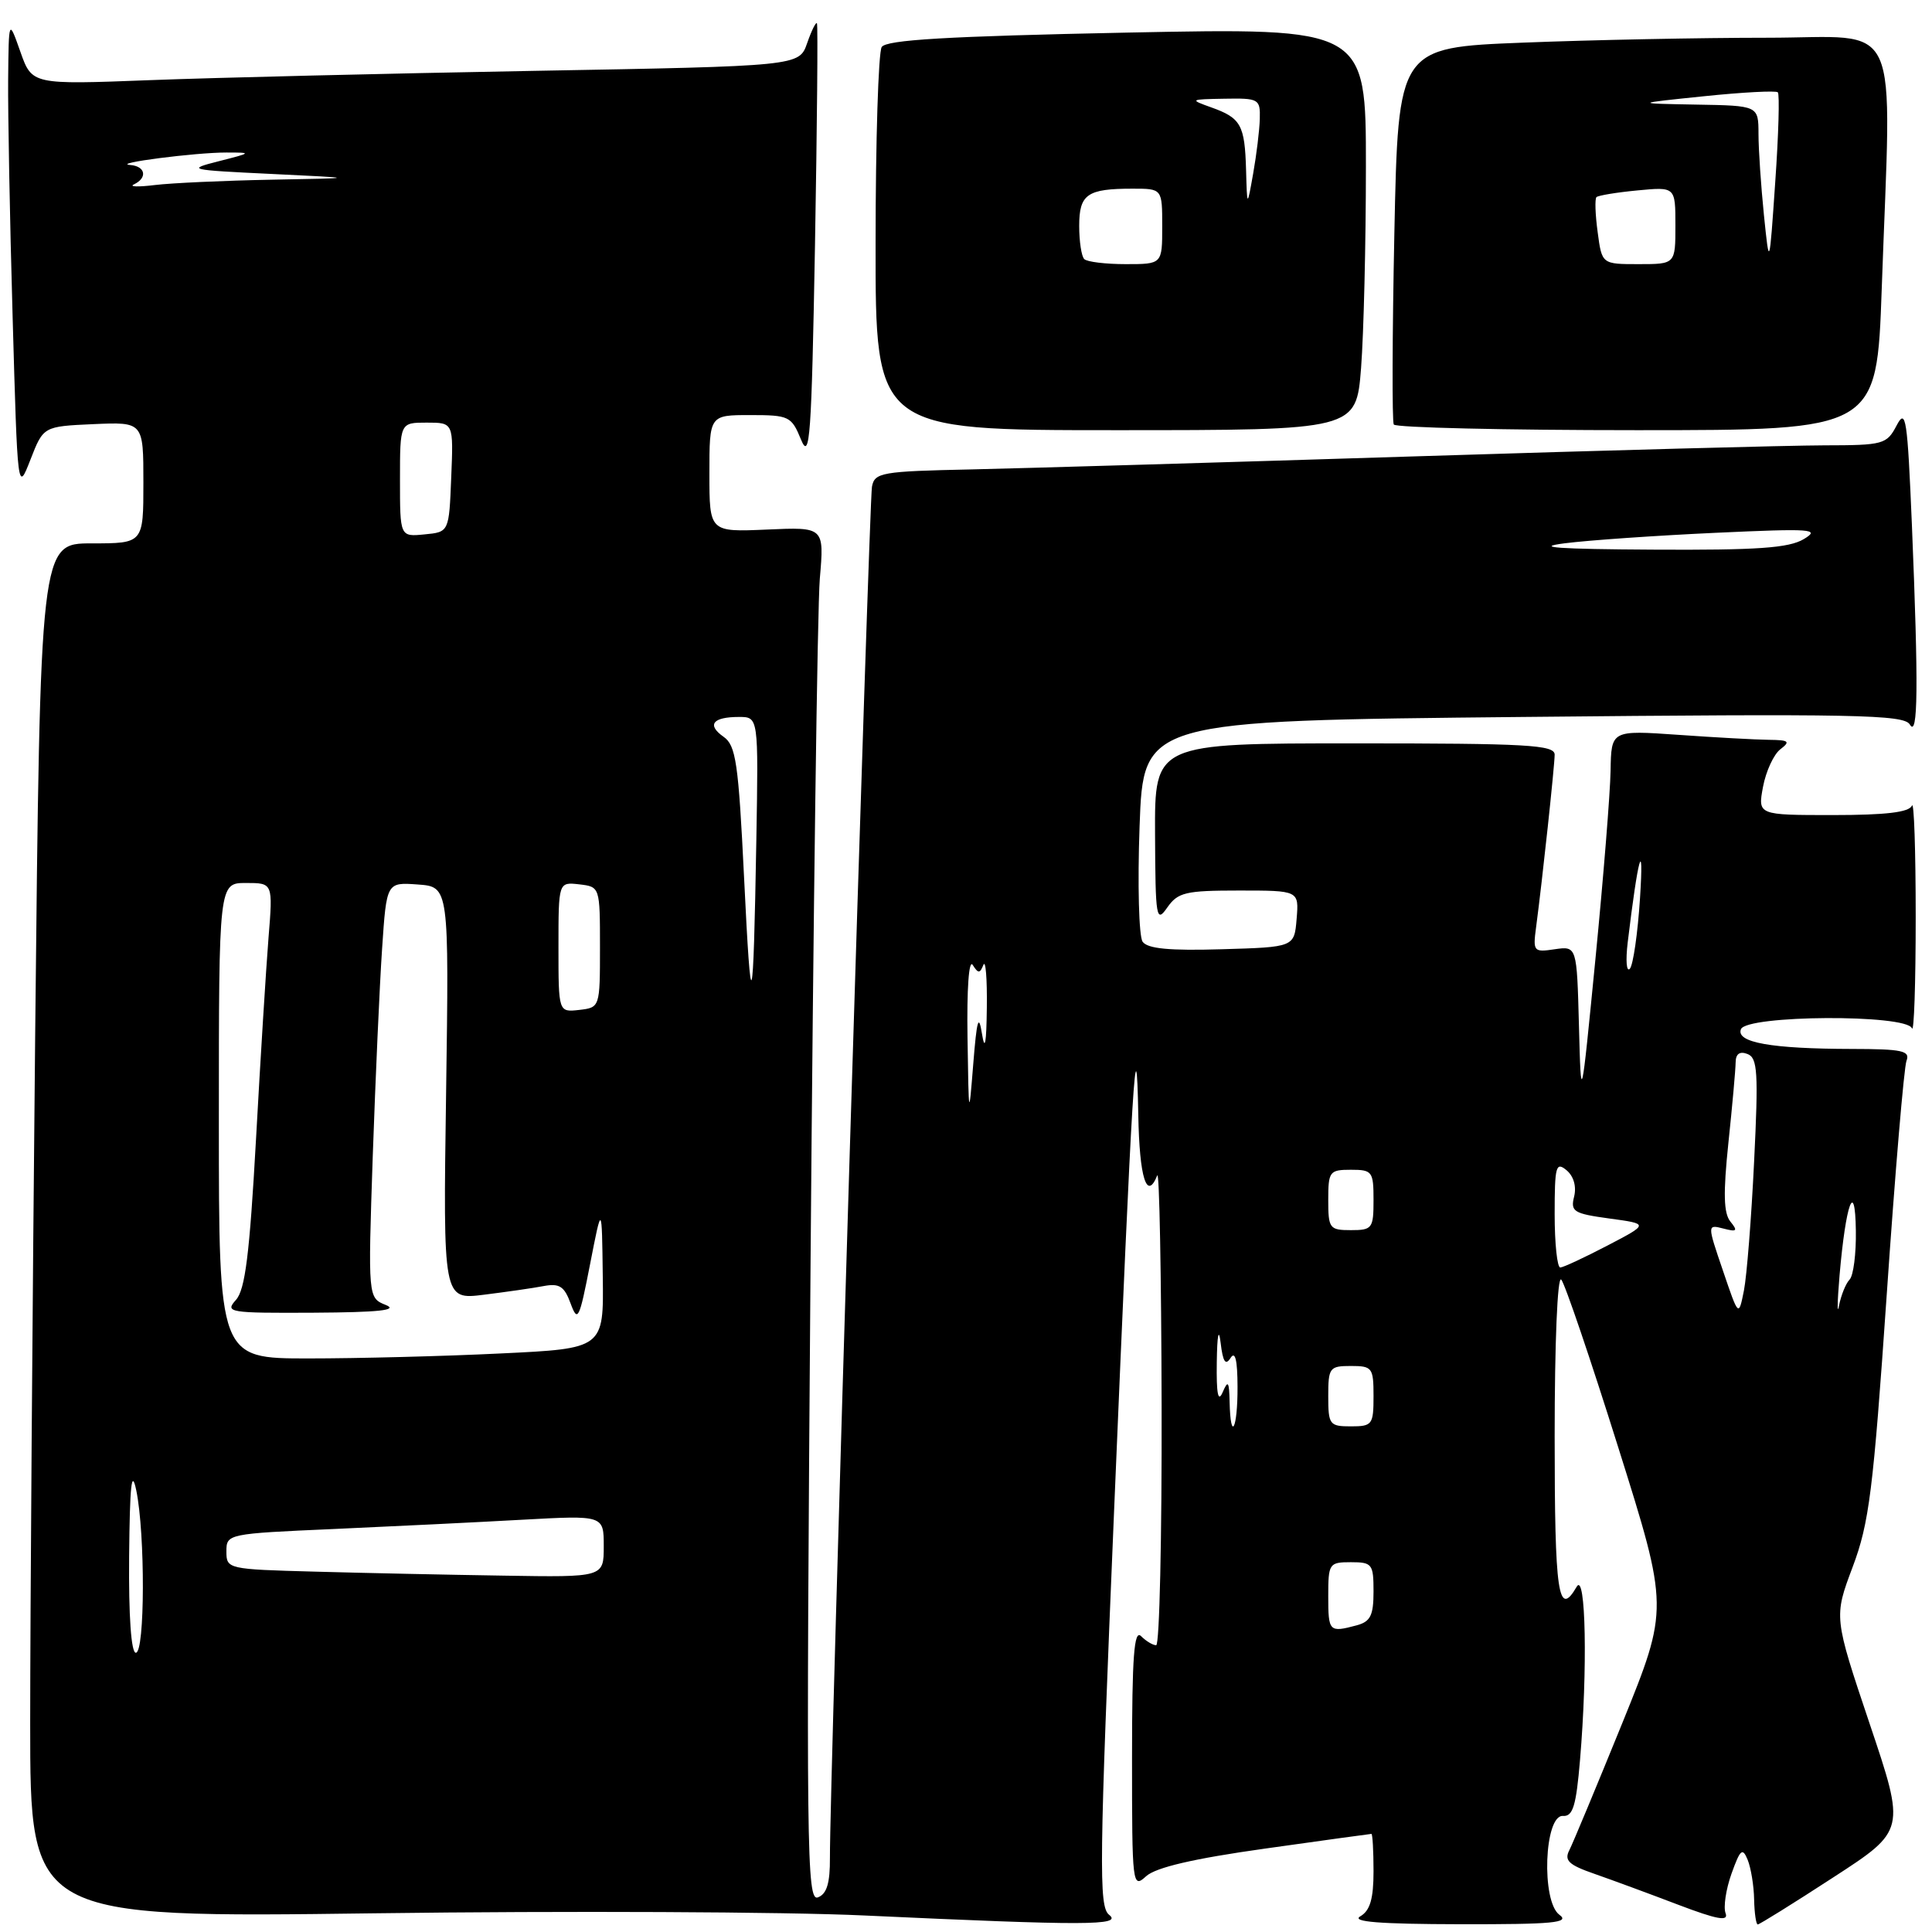 <?xml version="1.0" encoding="UTF-8" standalone="no"?>
<!DOCTYPE svg PUBLIC "-//W3C//DTD SVG 1.1//EN" "http://www.w3.org/Graphics/SVG/1.1/DTD/svg11.dtd" >
<svg xmlns="http://www.w3.org/2000/svg" xmlns:xlink="http://www.w3.org/1999/xlink" version="1.1" viewBox="0 0 256 256">
 <g >
 <path fill="currentColor"
d=" M 146.96 253.72 C 145.58 252.62 145.65 247.18 147.63 200.00 C 150.06 142.21 150.57 133.98 150.83 147.75 C 150.98 156.08 151.96 159.18 153.34 155.75 C 153.62 155.06 153.88 168.79 153.92 186.25 C 153.96 203.71 153.64 218.00 153.20 218.00 C 152.76 218.00 151.86 217.46 151.20 216.80 C 150.27 215.87 150.00 219.46 150.00 232.95 C 150.00 249.89 150.05 250.27 151.88 248.60 C 153.18 247.44 158.13 246.28 167.61 244.95 C 175.22 243.88 181.57 243.00 181.72 243.00 C 181.87 243.00 182.00 245.23 182.00 247.95 C 182.00 251.61 181.54 253.17 180.25 253.92 C 179.00 254.65 182.80 254.95 193.44 254.97 C 205.81 254.99 208.08 254.78 206.63 253.72 C 204.20 251.94 204.62 240.44 207.11 240.62 C 208.42 240.71 208.85 239.28 209.36 233.22 C 210.38 221.21 210.13 208.18 208.92 210.25 C 206.47 214.46 206.00 211.24 206.00 190.30 C 206.00 177.96 206.37 169.01 206.87 169.55 C 207.35 170.07 210.75 180.08 214.43 191.80 C 221.13 213.10 221.13 213.10 214.97 228.30 C 211.57 236.66 208.41 244.25 207.94 245.17 C 207.24 246.53 207.88 247.12 211.29 248.30 C 213.61 249.11 218.58 250.94 222.35 252.38 C 227.53 254.35 229.07 254.63 228.65 253.52 C 228.34 252.72 228.69 250.36 229.43 248.28 C 230.60 245.02 230.89 244.77 231.58 246.45 C 232.01 247.52 232.40 249.88 232.43 251.70 C 232.47 253.51 232.69 255.00 232.91 255.00 C 233.14 255.00 237.64 252.20 242.91 248.77 C 252.50 242.55 252.50 242.55 247.74 228.41 C 242.99 214.27 242.99 214.27 245.48 207.65 C 247.68 201.80 248.21 197.57 250.00 171.57 C 251.11 155.37 252.29 141.42 252.62 140.56 C 253.13 139.23 252.06 139.00 245.36 138.99 C 234.72 138.97 230.01 138.14 230.68 136.38 C 231.41 134.49 252.58 134.37 253.34 136.25 C 253.62 136.94 253.84 130.30 253.84 121.50 C 253.84 112.70 253.62 106.06 253.34 106.75 C 252.98 107.63 249.91 108.00 242.87 108.00 C 232.91 108.00 232.91 108.00 233.61 104.25 C 234.00 102.19 235.03 99.95 235.91 99.28 C 237.27 98.24 237.05 98.06 234.40 98.03 C 232.70 98.01 227.30 97.72 222.40 97.37 C 213.50 96.75 213.50 96.75 213.41 102.12 C 213.36 105.08 212.46 116.28 211.41 127.00 C 209.50 146.50 209.50 146.50 209.22 135.93 C 208.94 125.36 208.94 125.36 206.01 125.78 C 203.21 126.20 203.11 126.08 203.54 122.86 C 204.38 116.54 205.99 101.50 206.00 100.00 C 206.00 98.70 202.39 98.50 179.50 98.50 C 153.00 98.50 153.00 98.50 153.05 110.50 C 153.10 121.70 153.21 122.35 154.67 120.25 C 156.08 118.24 157.08 118.00 164.18 118.00 C 172.12 118.00 172.12 118.00 171.81 121.75 C 171.50 125.50 171.50 125.50 161.90 125.78 C 154.95 125.99 152.05 125.71 151.40 124.78 C 150.91 124.08 150.72 117.20 151.00 109.50 C 151.50 95.50 151.50 95.50 201.84 95.00 C 245.89 94.56 252.29 94.69 253.06 96.00 C 254.15 97.86 254.22 91.04 253.34 69.63 C 252.74 55.37 252.54 54.03 251.31 56.38 C 250.00 58.88 249.56 59.00 241.72 59.01 C 237.20 59.02 212.80 59.67 187.50 60.47 C 162.20 61.27 135.74 62.04 128.71 62.20 C 116.80 62.45 115.89 62.61 115.54 64.49 C 115.16 66.53 109.91 237.59 109.97 246.14 C 109.99 249.52 109.56 250.96 108.38 251.41 C 106.88 251.98 106.81 245.26 107.40 167.77 C 107.76 121.42 108.31 80.43 108.63 76.67 C 109.22 69.83 109.22 69.83 101.61 70.17 C 94.00 70.50 94.00 70.50 94.00 62.75 C 94.00 55.00 94.00 55.00 99.40 55.00 C 104.56 55.00 104.87 55.15 106.14 58.25 C 107.31 61.10 107.53 57.94 107.99 32.50 C 108.27 16.55 108.39 3.31 108.25 3.09 C 108.12 2.86 107.53 4.05 106.95 5.72 C 105.89 8.76 105.89 8.76 70.69 9.39 C 51.34 9.74 28.47 10.29 19.87 10.62 C 4.24 11.22 4.24 11.22 2.70 6.86 C 1.16 2.50 1.16 2.50 1.08 10.50 C 1.04 14.90 1.30 29.03 1.67 41.89 C 2.33 65.28 2.33 65.28 4.04 60.89 C 5.75 56.50 5.75 56.50 12.38 56.20 C 19.00 55.91 19.00 55.91 19.00 63.95 C 19.00 72.00 19.00 72.00 12.16 72.00 C 5.33 72.00 5.33 72.00 4.66 137.25 C 4.30 173.14 4.00 214.11 4.00 228.31 C 4.00 254.12 4.00 254.12 49.75 253.52 C 74.91 253.19 104.05 253.32 114.50 253.81 C 143.91 255.17 148.78 255.16 146.96 253.72 Z  M 180.35 48.75 C 180.70 44.21 180.99 32.21 180.99 22.09 C 181.00 3.68 181.00 3.68 149.32 4.32 C 125.43 4.81 117.44 5.28 116.83 6.23 C 116.39 6.93 116.02 18.64 116.02 32.25 C 116.00 57.00 116.00 57.00 147.85 57.00 C 179.70 57.00 179.70 57.00 180.35 48.75 Z  M 249.34 38.25 C 250.63 1.38 252.28 5.00 234.16 5.00 C 225.45 5.00 210.88 5.29 201.80 5.65 C 185.27 6.30 185.27 6.30 184.76 30.90 C 184.48 44.43 184.45 55.84 184.68 56.25 C 184.92 56.66 199.42 57.00 216.90 57.00 C 248.68 57.00 248.68 57.00 249.34 38.25 Z  M 17.11 206.25 C 17.20 196.73 17.44 194.51 18.06 197.50 C 19.25 203.26 19.21 219.00 18.00 219.00 C 17.38 219.00 17.04 214.16 17.11 206.25 Z  M 176.00 211.50 C 176.00 207.17 176.11 207.00 179.00 207.00 C 181.82 207.00 182.00 207.24 182.00 210.88 C 182.00 214.07 181.59 214.88 179.75 215.37 C 176.12 216.34 176.00 216.21 176.00 211.50 Z  M 41.75 208.25 C 30.16 207.94 30.00 207.90 30.00 205.58 C 30.00 203.25 30.13 203.22 44.25 202.60 C 52.09 202.25 63.34 201.70 69.25 201.37 C 80.00 200.78 80.00 200.78 80.00 204.89 C 80.00 209.00 80.00 209.00 66.75 208.78 C 59.46 208.67 48.21 208.43 41.75 208.25 Z  M 162.93 185.75 C 162.87 183.03 162.72 182.82 162.00 184.50 C 161.40 185.89 161.17 184.67 161.23 180.50 C 161.28 176.87 161.49 175.86 161.74 177.93 C 162.04 180.46 162.39 180.99 163.06 179.93 C 163.67 178.97 163.97 180.21 163.98 183.75 C 164.00 189.37 163.05 191.18 162.93 185.75 Z  M 176.00 185.00 C 176.00 181.22 176.17 181.00 179.00 181.00 C 181.83 181.00 182.00 181.22 182.00 185.00 C 182.00 188.78 181.83 189.00 179.00 189.00 C 176.17 189.00 176.00 188.78 176.00 185.00 Z  M 29.00 148.50 C 29.00 117.00 29.00 117.00 32.59 117.00 C 36.17 117.00 36.17 117.00 35.58 124.25 C 35.26 128.24 34.51 140.28 33.92 151.00 C 33.07 166.20 32.49 170.89 31.26 172.25 C 29.77 173.91 30.32 174.00 41.60 173.94 C 50.16 173.89 52.83 173.61 51.13 172.92 C 48.76 171.97 48.76 171.97 49.39 153.24 C 49.75 142.93 50.30 130.54 50.63 125.70 C 51.22 116.90 51.22 116.90 55.36 117.20 C 59.50 117.50 59.50 117.50 59.11 144.86 C 58.71 172.23 58.71 172.23 64.11 171.56 C 67.07 171.19 70.65 170.68 72.04 170.41 C 74.12 170.02 74.78 170.44 75.61 172.72 C 76.55 175.27 76.76 174.84 78.19 167.50 C 79.75 159.50 79.75 159.50 79.87 169.09 C 80.00 178.69 80.00 178.69 66.34 179.34 C 58.83 179.71 47.35 180.00 40.84 180.00 C 29.00 180.00 29.00 180.00 29.00 148.50 Z  M 243.75 169.00 C 244.57 159.47 245.81 156.07 245.91 163.05 C 245.96 166.10 245.59 169.03 245.08 169.55 C 244.58 170.07 243.95 171.62 243.68 173.00 C 243.42 174.38 243.45 172.57 243.75 169.00 Z  M 228.30 168.37 C 226.21 162.24 226.21 162.24 228.36 162.79 C 230.15 163.26 230.30 163.11 229.29 161.87 C 228.39 160.76 228.32 158.15 229.02 151.45 C 229.54 146.53 229.97 141.73 229.98 140.78 C 229.99 139.64 230.52 139.26 231.55 139.66 C 232.89 140.17 233.01 142.09 232.43 153.88 C 232.07 161.37 231.46 169.07 231.08 171.00 C 230.38 174.50 230.38 174.50 228.30 168.37 Z  M 206.00 160.88 C 206.00 154.53 206.17 153.90 207.56 155.05 C 208.52 155.84 208.91 157.21 208.58 158.55 C 208.08 160.54 208.51 160.81 213.26 161.46 C 218.50 162.17 218.50 162.17 213.00 165.04 C 209.97 166.62 207.16 167.93 206.75 167.95 C 206.34 167.98 206.00 164.79 206.00 160.88 Z  M 176.00 159.00 C 176.00 155.22 176.17 155.00 179.00 155.00 C 181.83 155.00 182.00 155.22 182.00 159.00 C 182.00 162.78 181.83 163.00 179.00 163.00 C 176.17 163.00 176.00 162.78 176.00 159.00 Z  M 128.20 137.50 C 128.10 131.01 128.38 127.06 128.89 127.86 C 129.62 129.01 129.84 129.01 130.30 127.86 C 130.60 127.11 130.81 129.65 130.76 133.50 C 130.71 138.25 130.50 139.37 130.12 137.00 C 129.68 134.24 129.43 135.09 128.96 141.00 C 128.38 148.27 128.36 148.17 128.20 137.50 Z  M 74.00 125.50 C 74.00 116.87 74.00 116.87 76.75 117.18 C 79.49 117.50 79.50 117.52 79.50 125.50 C 79.50 133.48 79.49 133.50 76.75 133.82 C 74.00 134.13 74.00 134.13 74.00 125.50 Z  M 98.59 116.22 C 97.85 101.06 97.51 98.77 95.88 97.63 C 93.62 96.04 94.43 95.00 97.92 95.00 C 100.50 95.00 100.50 95.00 100.22 111.25 C 99.81 134.75 99.53 135.59 98.59 116.22 Z  M 215.68 124.87 C 217.05 113.47 217.85 110.61 217.31 119.00 C 217.01 123.67 216.40 127.89 215.96 128.37 C 215.52 128.85 215.39 127.28 215.68 124.87 Z  M 207.32 71.99 C 210.53 71.58 219.53 70.96 227.32 70.60 C 240.15 70.01 241.26 70.09 239.00 71.44 C 237.02 72.62 232.84 72.91 219.00 72.83 C 206.42 72.76 203.14 72.53 207.32 71.99 Z  M 53.00 63.56 C 53.00 56.00 53.00 56.00 56.54 56.00 C 60.09 56.00 60.09 56.00 59.79 63.25 C 59.50 70.50 59.50 70.50 56.25 70.81 C 53.00 71.13 53.00 71.13 53.00 63.56 Z  M 17.75 24.43 C 19.58 23.56 19.28 22.02 17.25 21.86 C 14.68 21.65 25.90 20.20 30.00 20.21 C 33.42 20.21 33.40 20.24 29.00 21.36 C 24.67 22.46 24.93 22.52 36.00 23.05 C 47.50 23.60 47.50 23.60 36.00 23.81 C 29.68 23.93 22.70 24.25 20.50 24.52 C 18.30 24.79 17.06 24.75 17.75 24.43 Z  M 143.67 34.33 C 143.30 33.97 143.00 31.99 143.00 29.94 C 143.00 25.73 144.05 25.00 150.08 25.00 C 154.00 25.00 154.00 25.00 154.00 30.00 C 154.00 35.00 154.00 35.00 149.17 35.00 C 146.51 35.00 144.03 34.70 143.67 34.33 Z  M 165.11 22.50 C 164.94 16.55 164.43 15.63 160.50 14.23 C 157.59 13.19 157.64 13.16 162.25 13.08 C 166.80 13.00 167.00 13.11 166.93 15.75 C 166.89 17.26 166.49 20.52 166.05 23.00 C 165.25 27.50 165.25 27.50 165.11 22.50 Z  M 211.70 30.77 C 211.38 28.44 211.31 26.35 211.54 26.12 C 211.77 25.90 214.22 25.49 216.98 25.23 C 222.00 24.75 222.00 24.75 222.00 29.87 C 222.00 35.00 222.00 35.00 217.13 35.00 C 212.26 35.00 212.26 35.00 211.70 30.77 Z  M 233.73 28.50 C 233.34 24.65 233.01 19.81 233.01 17.75 C 233.00 14.00 233.00 14.00 224.75 13.86 C 216.50 13.71 216.50 13.71 225.81 12.75 C 230.93 12.22 235.32 11.99 235.57 12.23 C 235.82 12.48 235.67 17.82 235.23 24.09 C 234.45 35.50 234.45 35.50 233.73 28.50 Z "/>
</g>
</svg>